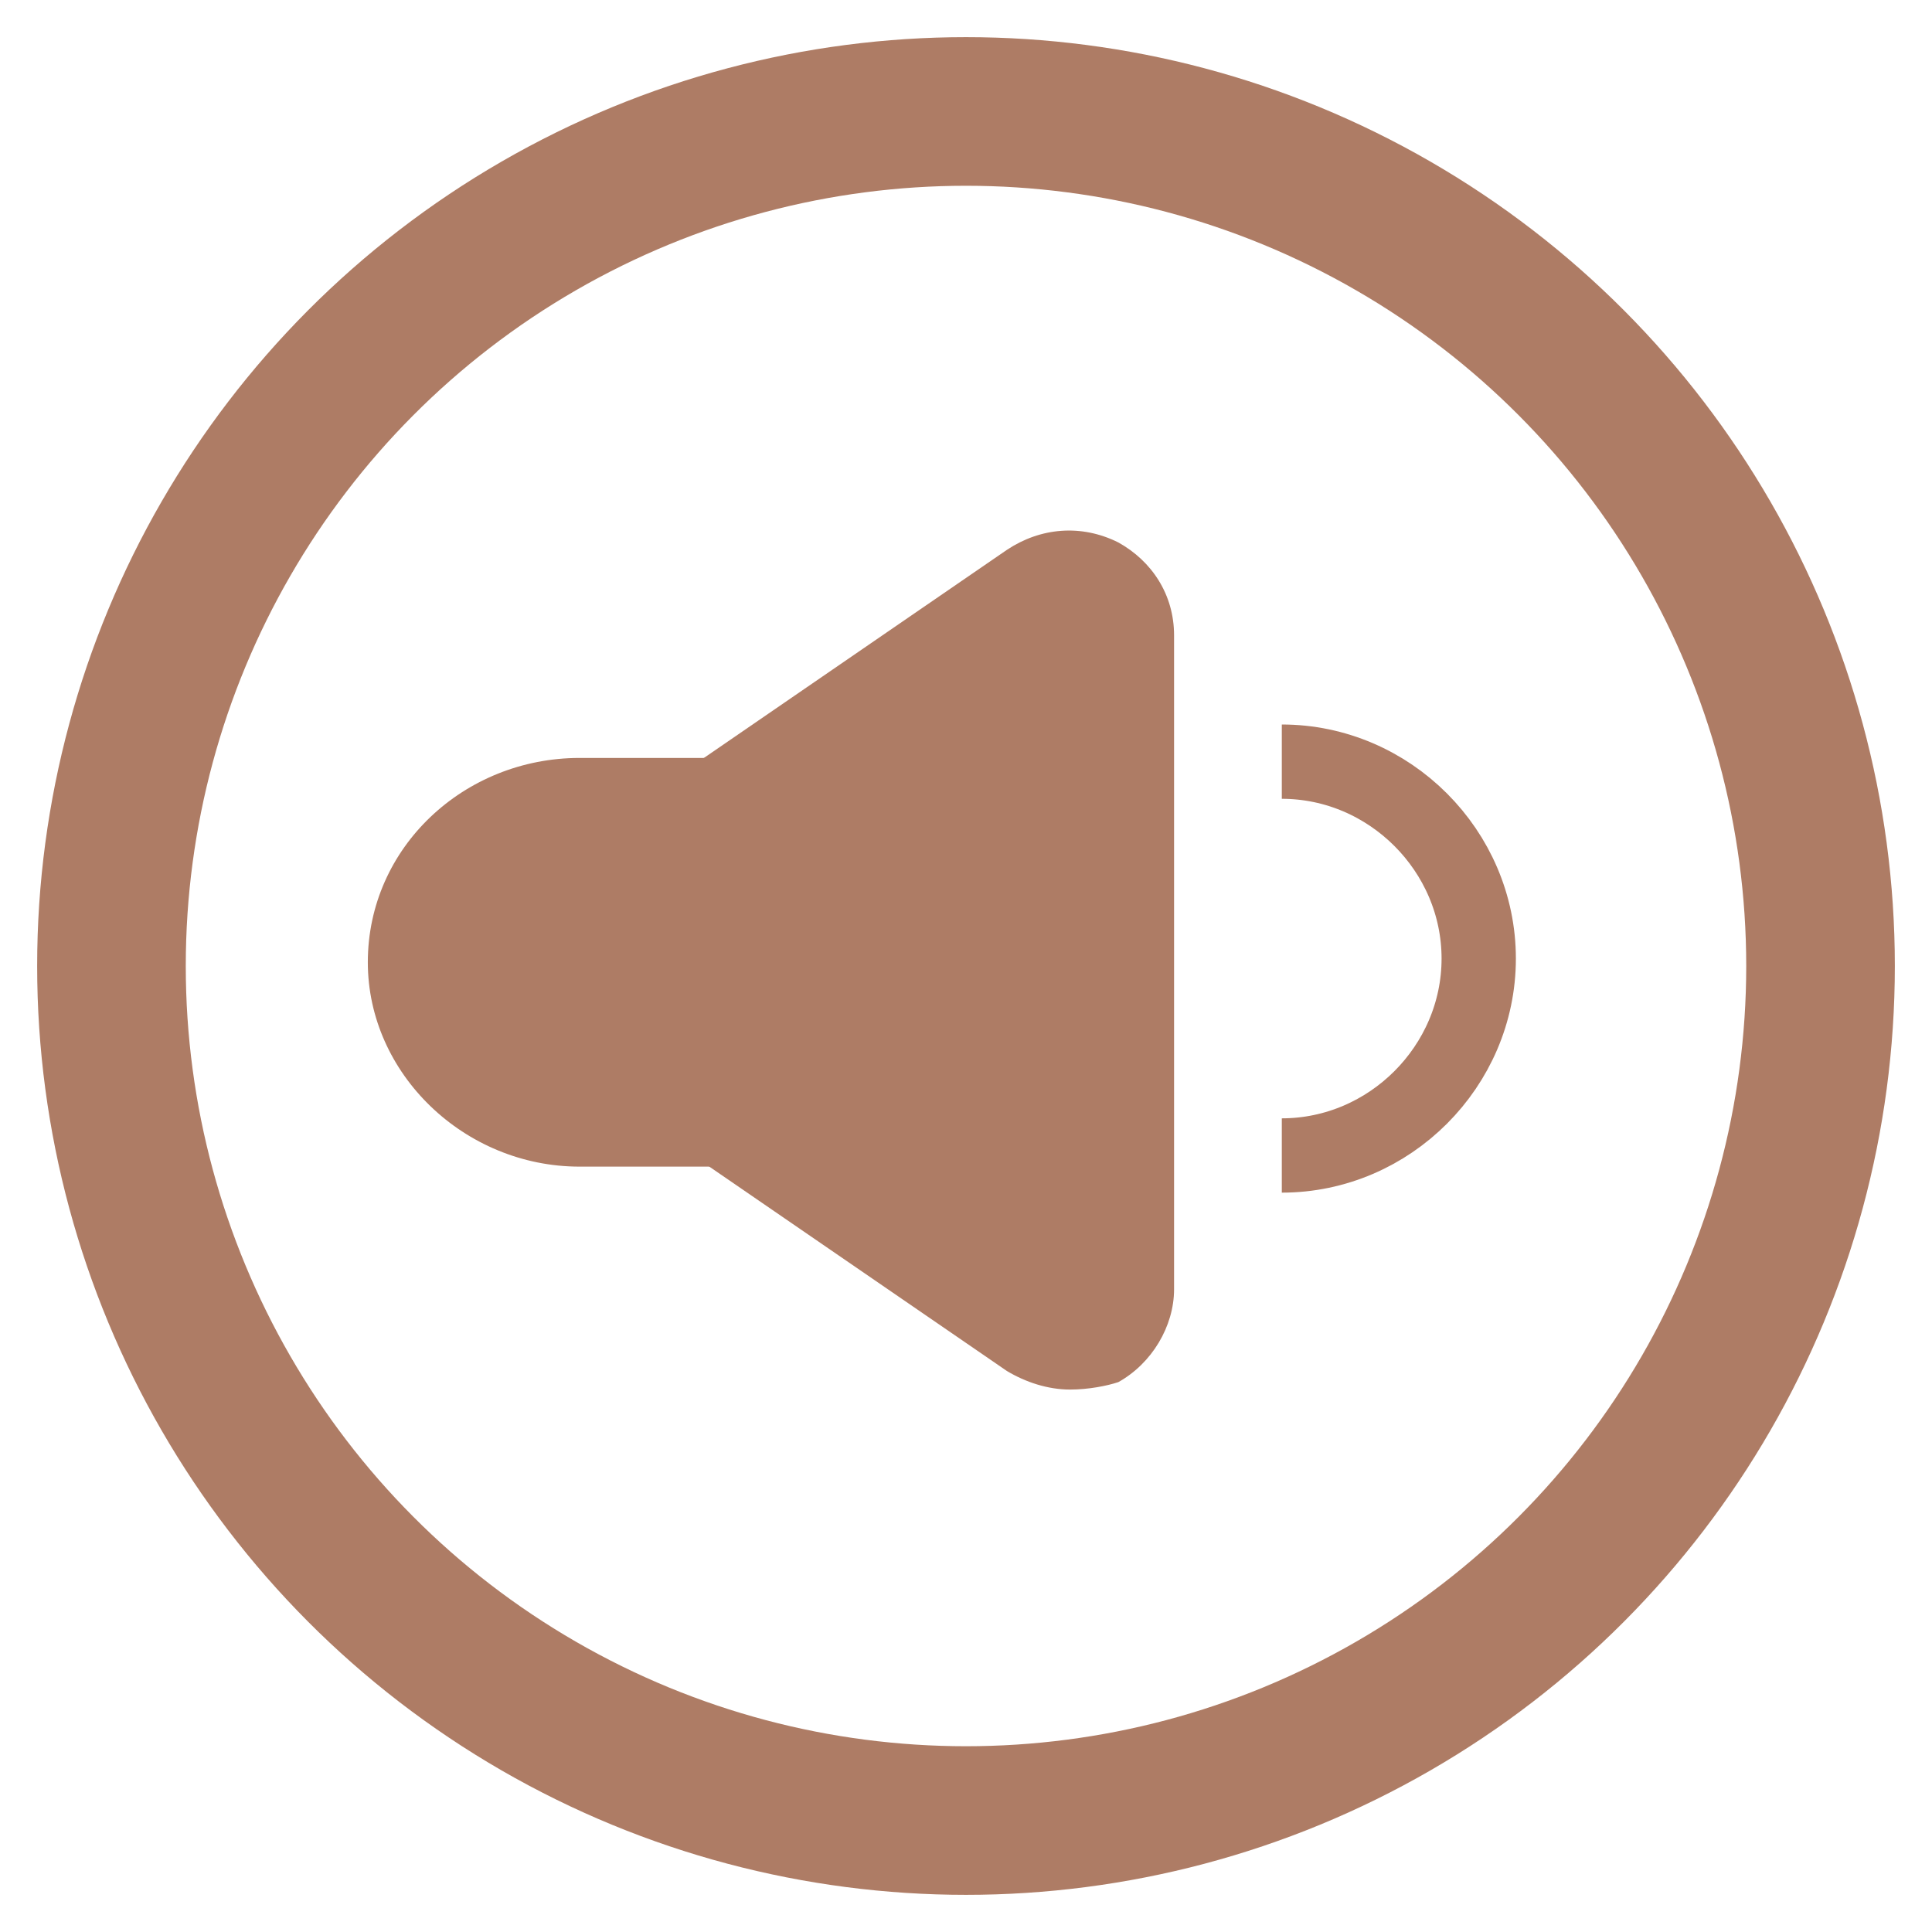 <?xml version="1.0" encoding="utf-8"?>
<!-- Generator: Adobe Illustrator 23.0.0, SVG Export Plug-In . SVG Version: 6.00 Build 0)  -->
<svg version="1.1" id="레이어_1" xmlns="http://www.w3.org/2000/svg" xmlns:xlink="http://www.w3.org/1999/xlink" x="0px"
	 y="0px" width="52px" height="52px" viewBox="0 0 52 52" style="enable-background:new 0 0 52 52;" xml:space="preserve">
<g>
	<circle style="fill:none;stroke:#AE7C65;stroke-width:4;stroke-linejoin:round;stroke-miterlimit:10;" cx="26" cy="26" r="23"/>
	<g>
		<g>
			<path style="fill:#AE7C65;" d="M19.4,30.4h-3.8c-2.6,0-4.7-2-4.7-4.5s2.1-4.5,4.7-4.5h3.8V30.4z"/>
			<path style="fill:#AE7C65;" d="M19.4,31.4h-3.8c-3.1,0-5.7-2.5-5.7-5.5c0-3.1,2.6-5.5,5.7-5.5h3.8c0.6,0,1,0.4,1,1v9.1
				C20.4,30.9,20,31.4,19.4,31.4z M15.7,22.3c-2,0-3.7,1.6-3.7,3.5s1.7,3.5,3.7,3.5h2.8v-7.1h-2.8V22.3z"/>
		</g>
		<path style="fill:#AE7C65;" d="M19.4,21.3l8.3-5.7c1.2-0.9,3,0,3,1.5v17.6c0,1.5-1.7,2.3-3,1.5l-8.3-5.7
			C19.4,30.5,19.4,21.3,19.4,21.3z"/>
		<path style="fill:#AE7C65;" d="M28.8,37.4c-0.6,0-1.2-0.2-1.7-0.5l-8.3-5.7c-0.3-0.2-0.4-0.5-0.4-0.8v-9.1c0-0.3,0.2-0.6,0.4-0.8
			l8.3-5.7c0.9-0.6,2-0.7,3-0.2c0.9,0.5,1.5,1.4,1.5,2.5v17.6c0,1-0.6,2-1.5,2.5C29.8,37.3,29.3,37.4,28.8,37.4z M20.4,29.9l7.9,5.4
			c0.3,0.2,0.6,0.2,0.9,0.1c0.1-0.1,0.4-0.3,0.4-0.7V17.1c0-0.4-0.3-0.6-0.4-0.7c-0.3-0.2-0.7-0.1-0.9,0.1l-7.9,5.4V29.9z"/>
	</g>
	<path style="fill:none;stroke:#AE7C65;stroke-width:2;stroke-linejoin:round;stroke-miterlimit:10;" d="M34.5,20.5
		c2.9,0,5.3,2.4,5.3,5.3s-2.4,5.3-5.3,5.3"/>
</g>
</svg>
